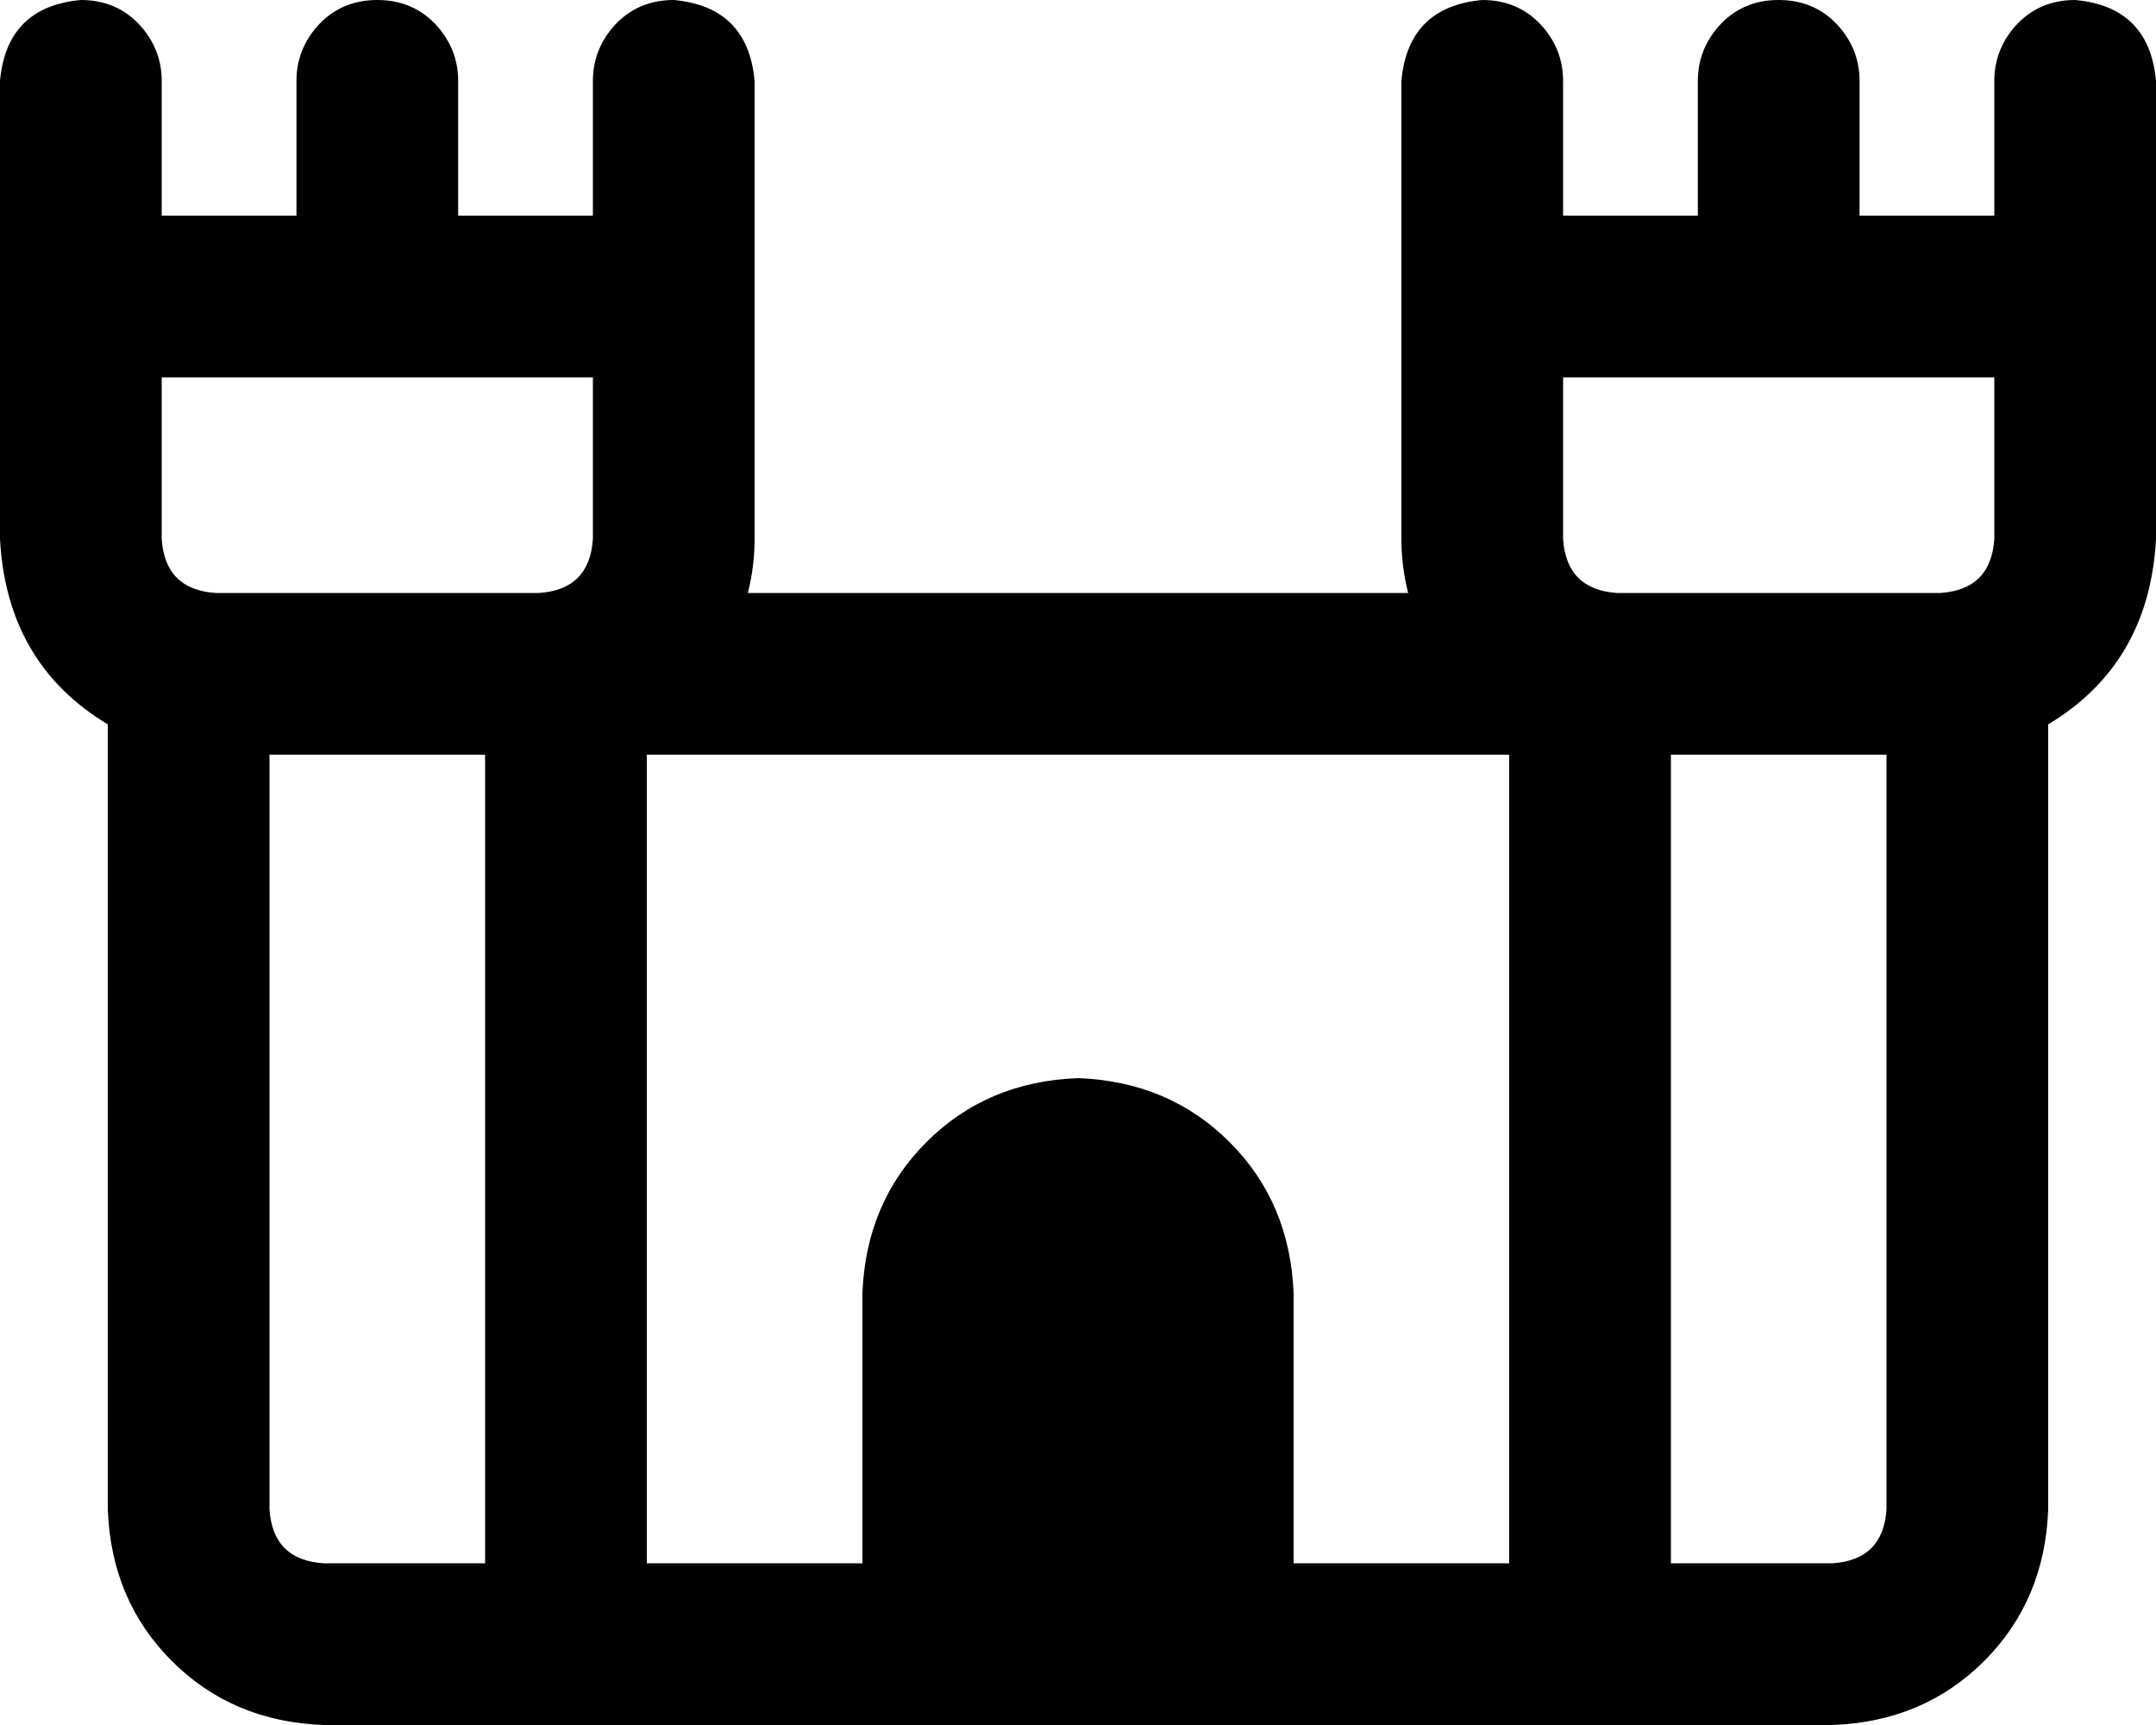 <svg viewBox="0 0 640 512">
  <path
    d="M 48 112 L 48 160 Q 49 175 64 176 L 80 176 L 160 176 Q 175 175 176 160 L 176 112 L 136 112 L 88 112 L 48 112 L 48 112 Z M 224 160 Q 224 168 222 176 L 418 176 Q 416 168 416 160 L 416 112 L 416 104 L 416 64 L 416 24 Q 418 2 440 0 Q 451 0 458 8 Q 464 15 464 24 L 464 64 L 504 64 L 504 24 Q 504 15 510 8 Q 517 0 528 0 Q 539 0 546 8 Q 552 15 552 24 L 552 64 L 592 64 L 592 24 Q 592 15 598 8 Q 605 0 616 0 Q 638 2 640 24 L 640 64 L 640 104 L 640 112 L 640 160 Q 638 197 608 215 L 608 224 L 608 448 Q 607 475 589 493 Q 571 511 544 512 L 384 512 L 256 512 L 96 512 Q 69 511 51 493 Q 33 475 32 448 L 32 224 L 32 215 Q 2 197 0 160 L 0 112 L 0 104 L 0 64 L 0 24 Q 2 2 24 0 Q 35 0 42 8 Q 48 15 48 24 L 48 64 L 88 64 L 88 24 Q 88 15 94 8 Q 101 0 112 0 Q 123 0 130 8 Q 136 15 136 24 L 136 64 L 176 64 L 176 24 Q 176 15 182 8 Q 189 0 200 0 Q 222 2 224 24 L 224 64 L 224 104 L 224 112 L 224 160 L 224 160 Z M 384 464 L 448 464 L 448 224 L 192 224 L 192 464 L 256 464 L 256 384 Q 257 357 275 339 Q 293 321 320 320 Q 347 321 365 339 Q 383 357 384 384 L 384 464 L 384 464 Z M 496 464 L 544 464 Q 559 463 560 448 L 560 224 L 496 224 L 496 464 L 496 464 Z M 96 464 L 144 464 L 144 224 L 80 224 L 80 448 Q 81 463 96 464 L 96 464 Z M 560 176 L 576 176 Q 591 175 592 160 L 592 112 L 552 112 L 504 112 L 464 112 L 464 160 Q 465 175 480 176 L 560 176 L 560 176 Z"
  />
</svg>